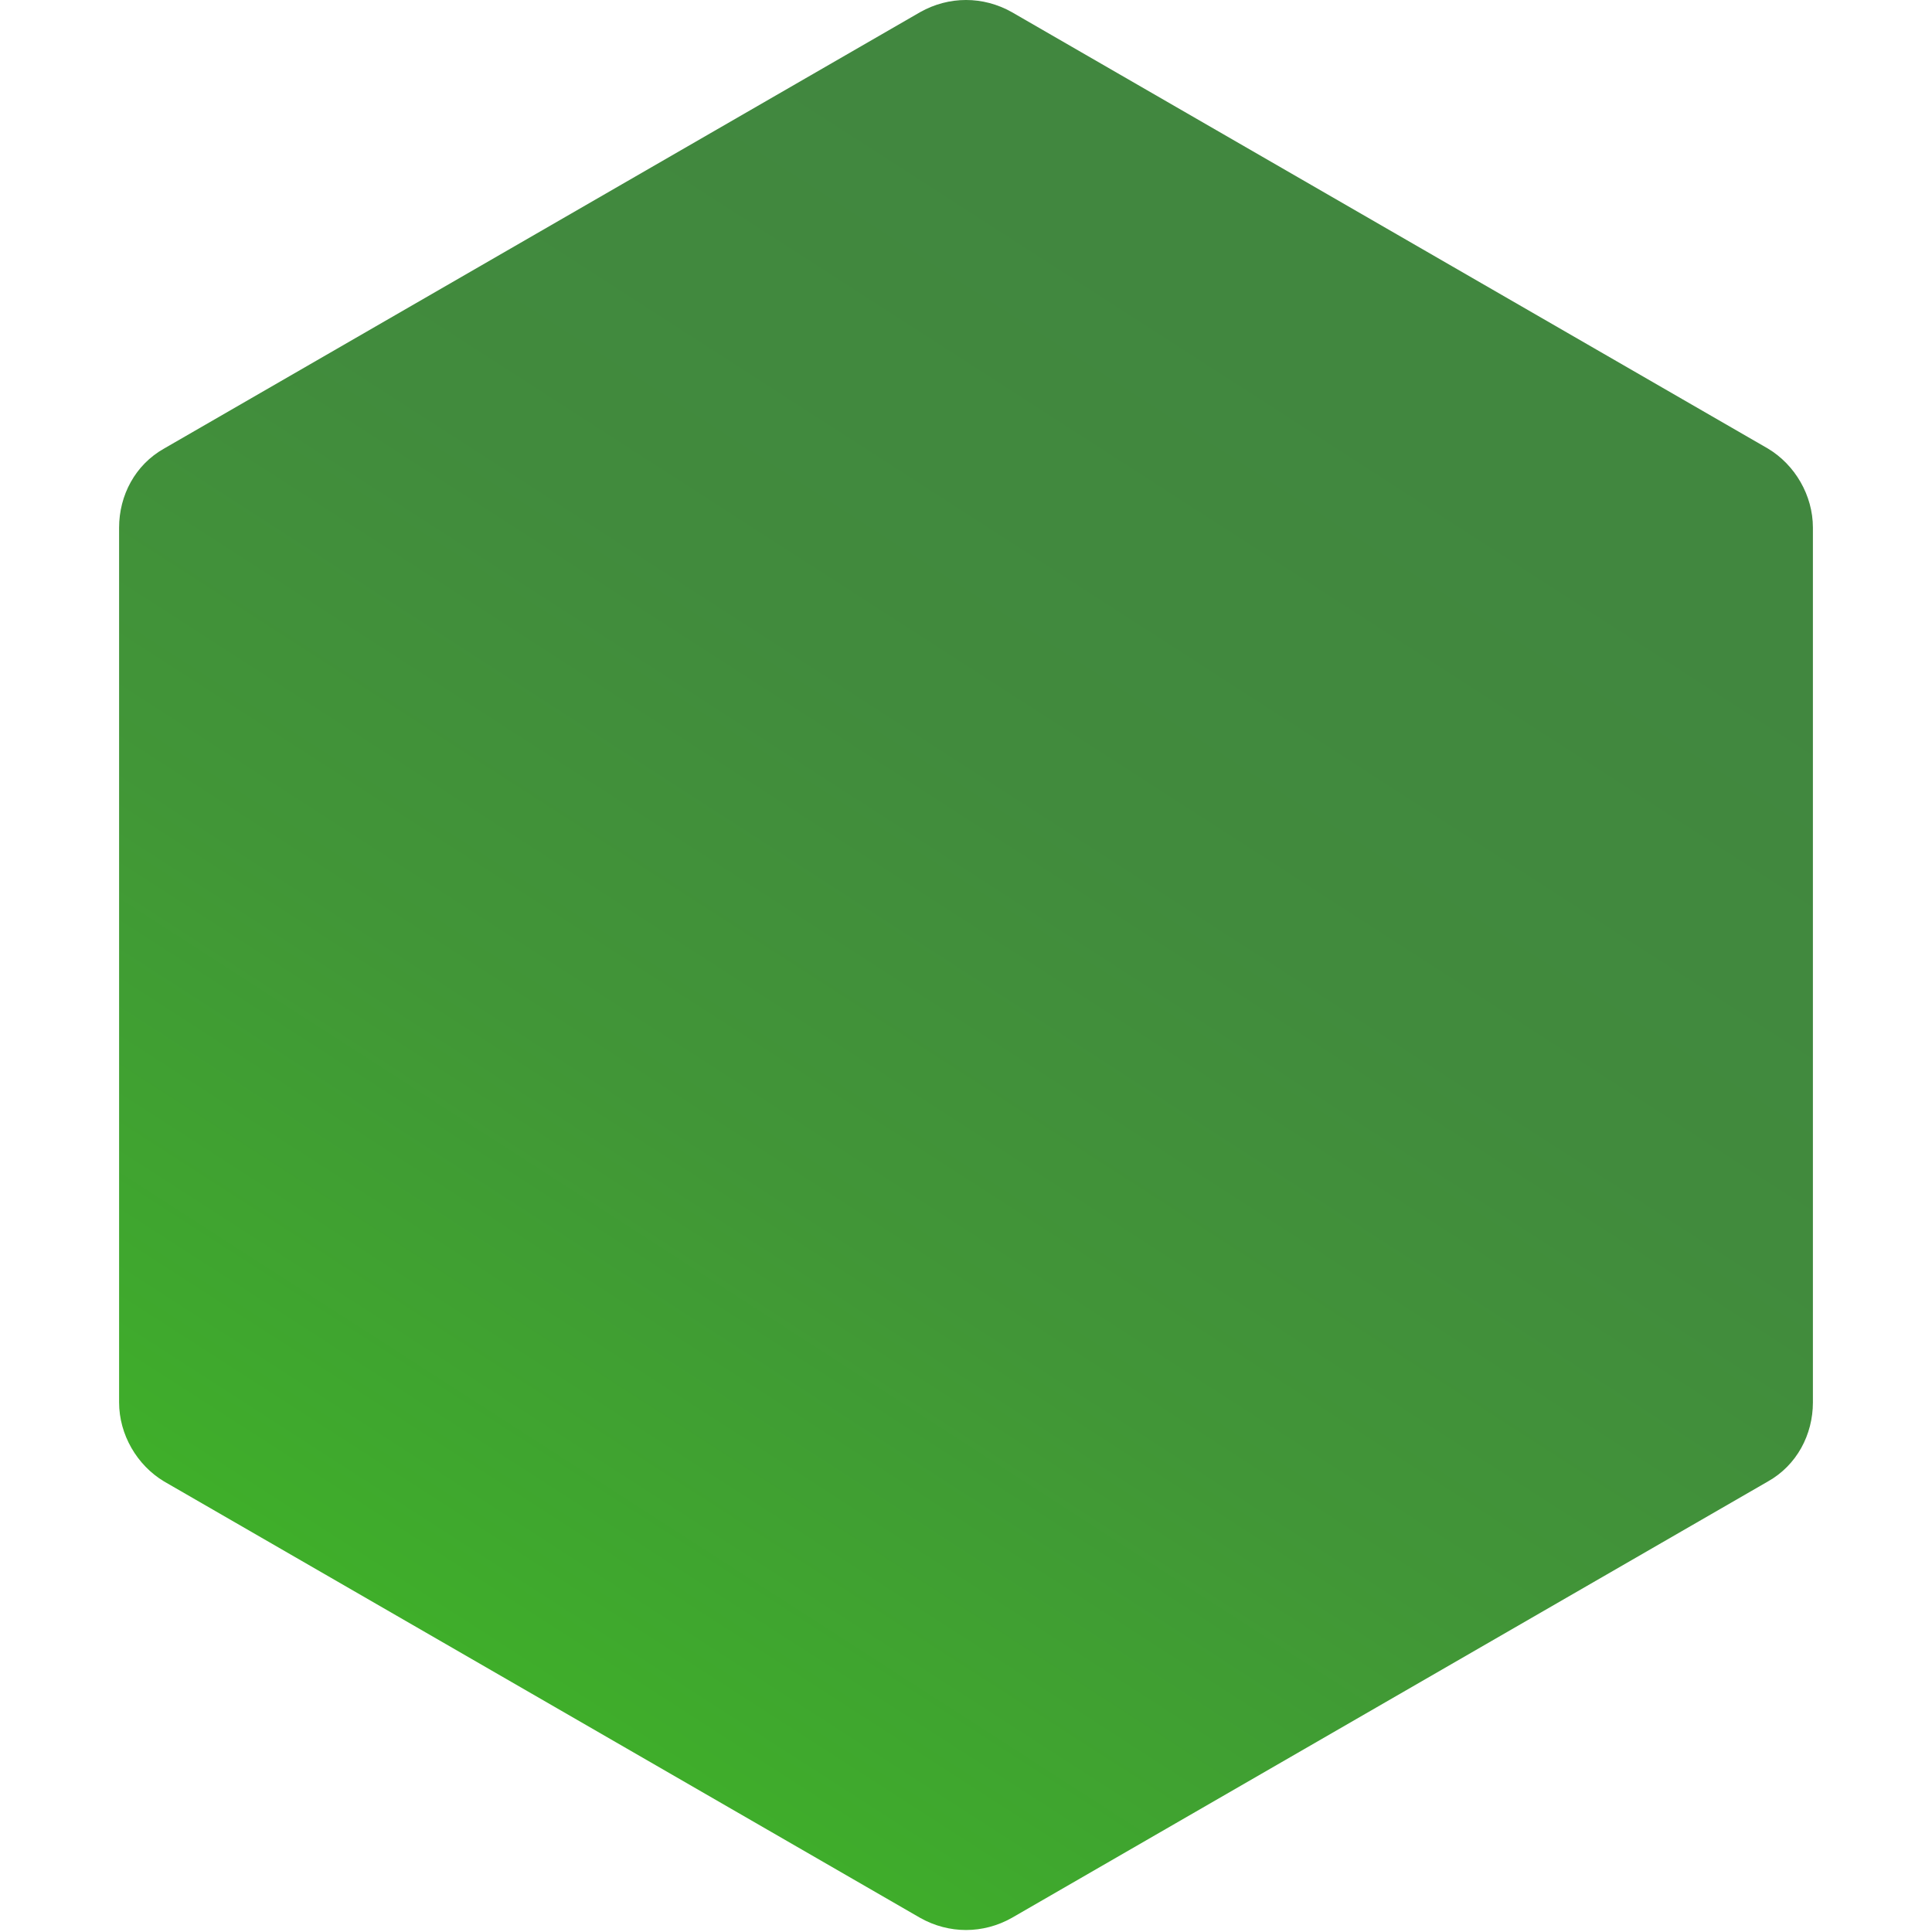 <svg viewBox="0 0 256 292" xmlns="http://www.w3.org/2000/svg"
     xmlns:xlink="http://www.w3.org/1999/xlink" width="256" height="256">
    <defs>
        <linearGradient id="nodejs-a" x1="68.188%" x2="27.823%" y1="17.487%"
                        y2="89.755%">
            <stop offset="0%" stop-color="#41873F"/>
            <stop offset="32.88%" stop-color="#418B3D"/>
            <stop offset="63.52%" stop-color="#419637"/>
            <stop offset="93.19%" stop-color="#3FA92D"/>
            <stop offset="100%" stop-color="#3FAE2A"/>
        </linearGradient>
        <linearGradient id="nodejs-c" x1="43.277%" x2="159.245%" y1="55.169%"
                        y2="-18.306%">
            <stop offset="13.76%" stop-color="#41873F"/>
            <stop offset="40.32%" stop-color="#54A044"/>
            <stop offset="71.36%" stop-color="#66B848"/>
            <stop offset="90.81%" stop-color="#6CC04A"/>
        </linearGradient>
        <linearGradient id="nodejs-f" x1="-4.389%" x2="101.499%" y1="49.997%"
                        y2="49.997%">
            <stop offset="9.192%" stop-color="#6CC04A"/>
            <stop offset="28.64%" stop-color="#66B848"/>
            <stop offset="59.68%" stop-color="#54A044"/>
            <stop offset="86.24%" stop-color="#41873F"/>
        </linearGradient>
        <path id="nodejs-b"
              d="M134.923 1.832c-4.344-2.443-9.502-2.443-13.846 0L6.787 67.801C2.443 70.244 0 74.859 0 79.745v132.208c0 4.887 2.715 9.502 6.787 11.945l114.29 65.968c4.344 2.444 9.502 2.444 13.846 0l114.29-65.968c4.344-2.443 6.787-7.058 6.787-11.945V79.745c0-4.886-2.715-9.501-6.787-11.944L134.923 1.832Z"/>
        <path id="nodejs-e"
              d="M134.923 1.832c-4.344-2.443-9.502-2.443-13.846 0L6.787 67.801C2.443 70.244 0 74.859 0 79.745v132.208c0 4.887 2.715 9.502 6.787 11.945l114.29 65.968c4.344 2.444 9.502 2.444 13.846 0l114.29-65.968c4.344-2.443 6.787-7.058 6.787-11.945V79.745c0-4.886-2.715-9.501-6.787-11.944L134.923 1.832Z"/>
    </defs>
    <path fill="url(#nodejs-a)"
          d="M134.923 1.832c-4.344-2.443-9.502-2.443-13.846 0L6.787 67.801C2.443 70.244 0 74.859 0 79.745v132.208c0 4.887 2.715 9.502 6.787 11.945l114.29 65.968c4.344 2.444 9.502 2.444 13.846 0l114.29-65.968c4.344-2.443 6.787-7.058 6.787-11.945V79.745c0-4.886-2.715-9.501-6.787-11.944L134.923 1.832Z"/>
    <mask id="nodejs-d" fill="#fff">
        <use xlink:href="#b"/>
    </mask>
    <path fill="url(#nodejs-c)"
          d="M249.485 67.8 134.65 1.833c-1.086-.542-2.443-1.085-3.529-1.357L2.443 220.912c1.086 1.357 2.444 2.443 3.8 3.258l114.834 65.968c3.258 1.9 7.059 2.443 10.588 1.357L252.47 70.515c-.815-1.086-1.9-1.9-2.986-2.714Z"
          mask="url(#nodejs-d)"/>
    <mask id="nodejs-g" fill="#fff">
        <use xlink:href="#e"/>
    </mask>
    <path fill="url(#nodejs-f)"
          d="M249.756 223.898c3.258-1.9 5.701-5.158 6.787-8.687L130.579.204c-3.258-.543-6.787-.272-9.773 1.628L6.786 67.53l122.979 224.238c1.628-.272 3.529-.815 5.158-1.63l114.833-66.239Z"
          mask="url(#nodejs-g)"/>
</svg>

